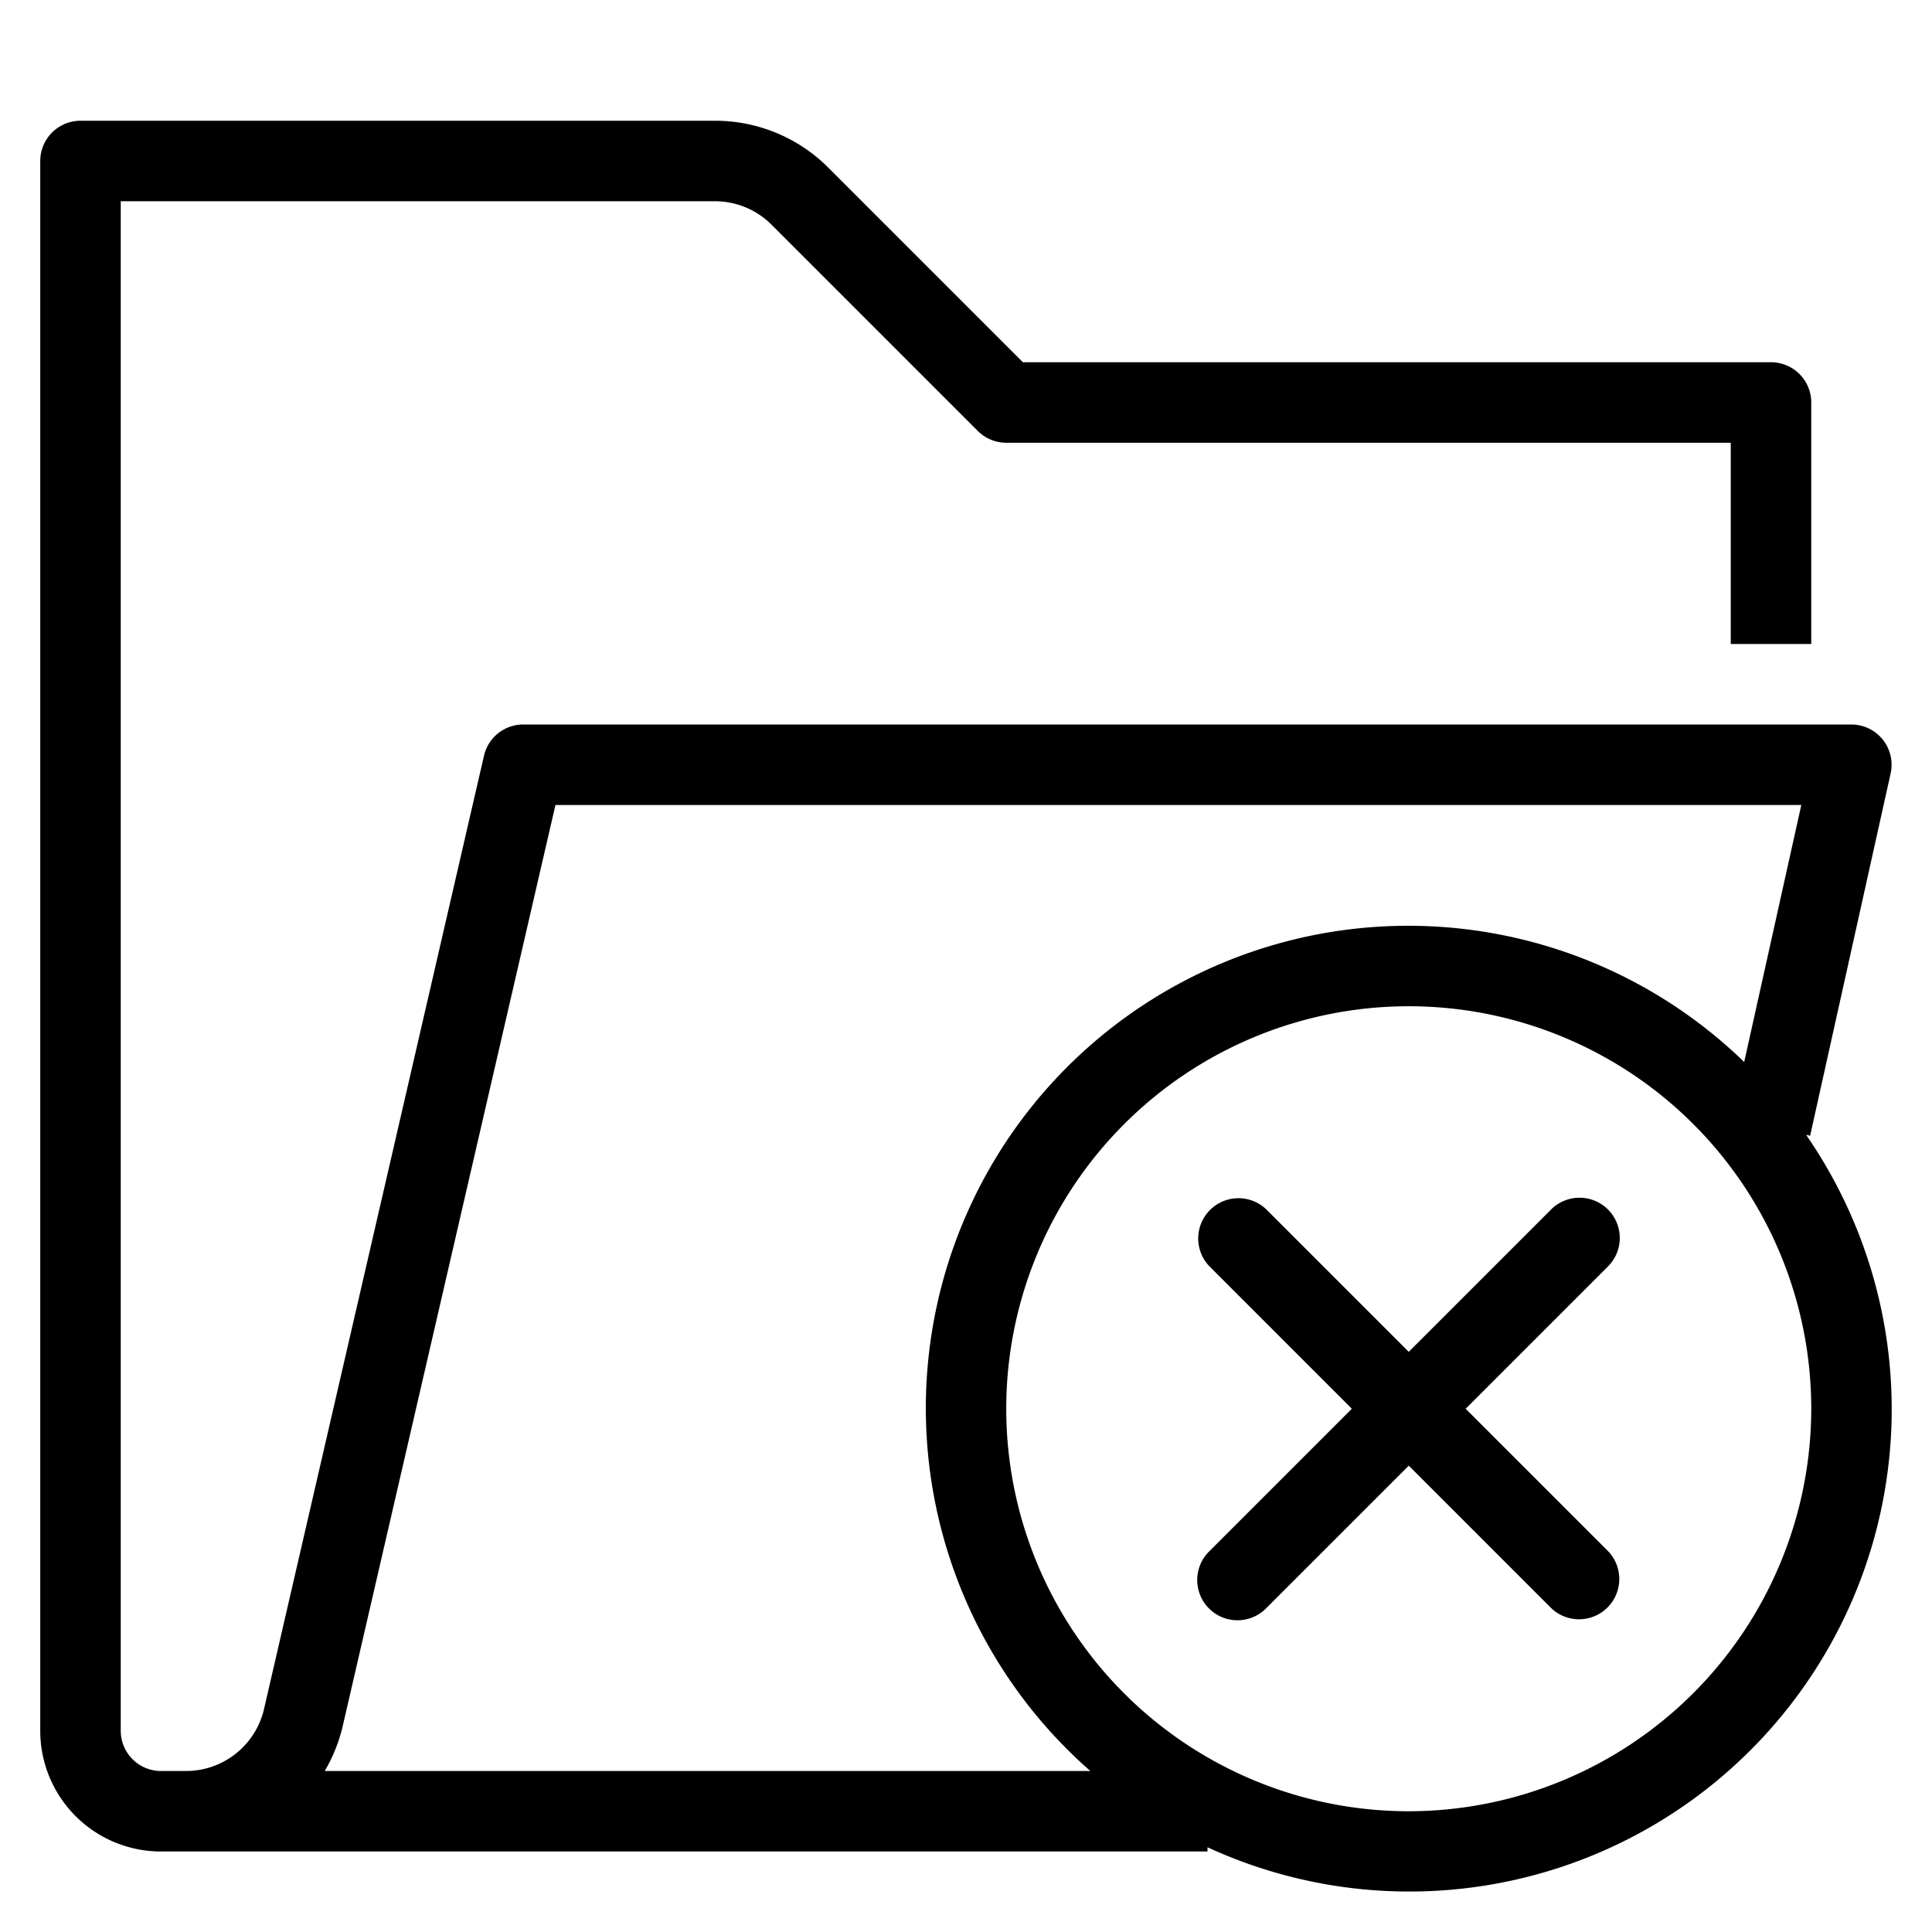 <svg xmlns="http://www.w3.org/2000/svg" viewBox="0 0 48 48">
  <title>folder-close</title>
  <g id="Layer_2" data-name="Layer 2">
    <g id="folder-close">
      <g>
        <path d="M44.872,28.194l.1.023,2-9A1,1,0,0,0,46,18H13a1,1,0,0,0-.975.775L6.562,42.45A1.99,1.99,0,0,1,4.613,44H4a1,1,0,0,1-1-1V5H17.757a1.987,1.987,0,0,1,1.415.586l5.121,5.121A1,1,0,0,0,25,11H43v5h2V10a1,1,0,0,0-1-1H25.414L20.586,4.172A3.973,3.973,0,0,0,17.757,3H2A1,1,0,0,0,1,4V43a3,3,0,0,0,3,3H30v-.105a11.984,11.984,0,0,0,14.872-17.7ZM8.068,44a4.013,4.013,0,0,0,.443-1.1L13.8,20H44.753l-1.419,6.385A11.985,11.985,0,1,0,27.089,44ZM35,45A10,10,0,1,1,45,35,10.011,10.011,0,0,1,35,45Z"/>
        <path d="M39.95,30.05a1,1,0,0,0-1.414,0L35,33.586,31.464,30.05a1,1,0,0,0-1.414,1.414L33.586,35,30.05,38.536a1,1,0,1,0,1.414,1.414L35,36.414l3.536,3.536a1,1,0,0,0,1.414-1.414L36.414,35l3.536-3.536A1,1,0,0,0,39.95,30.05Z"/>
      </g>
    </g>
  </g>
</svg>
